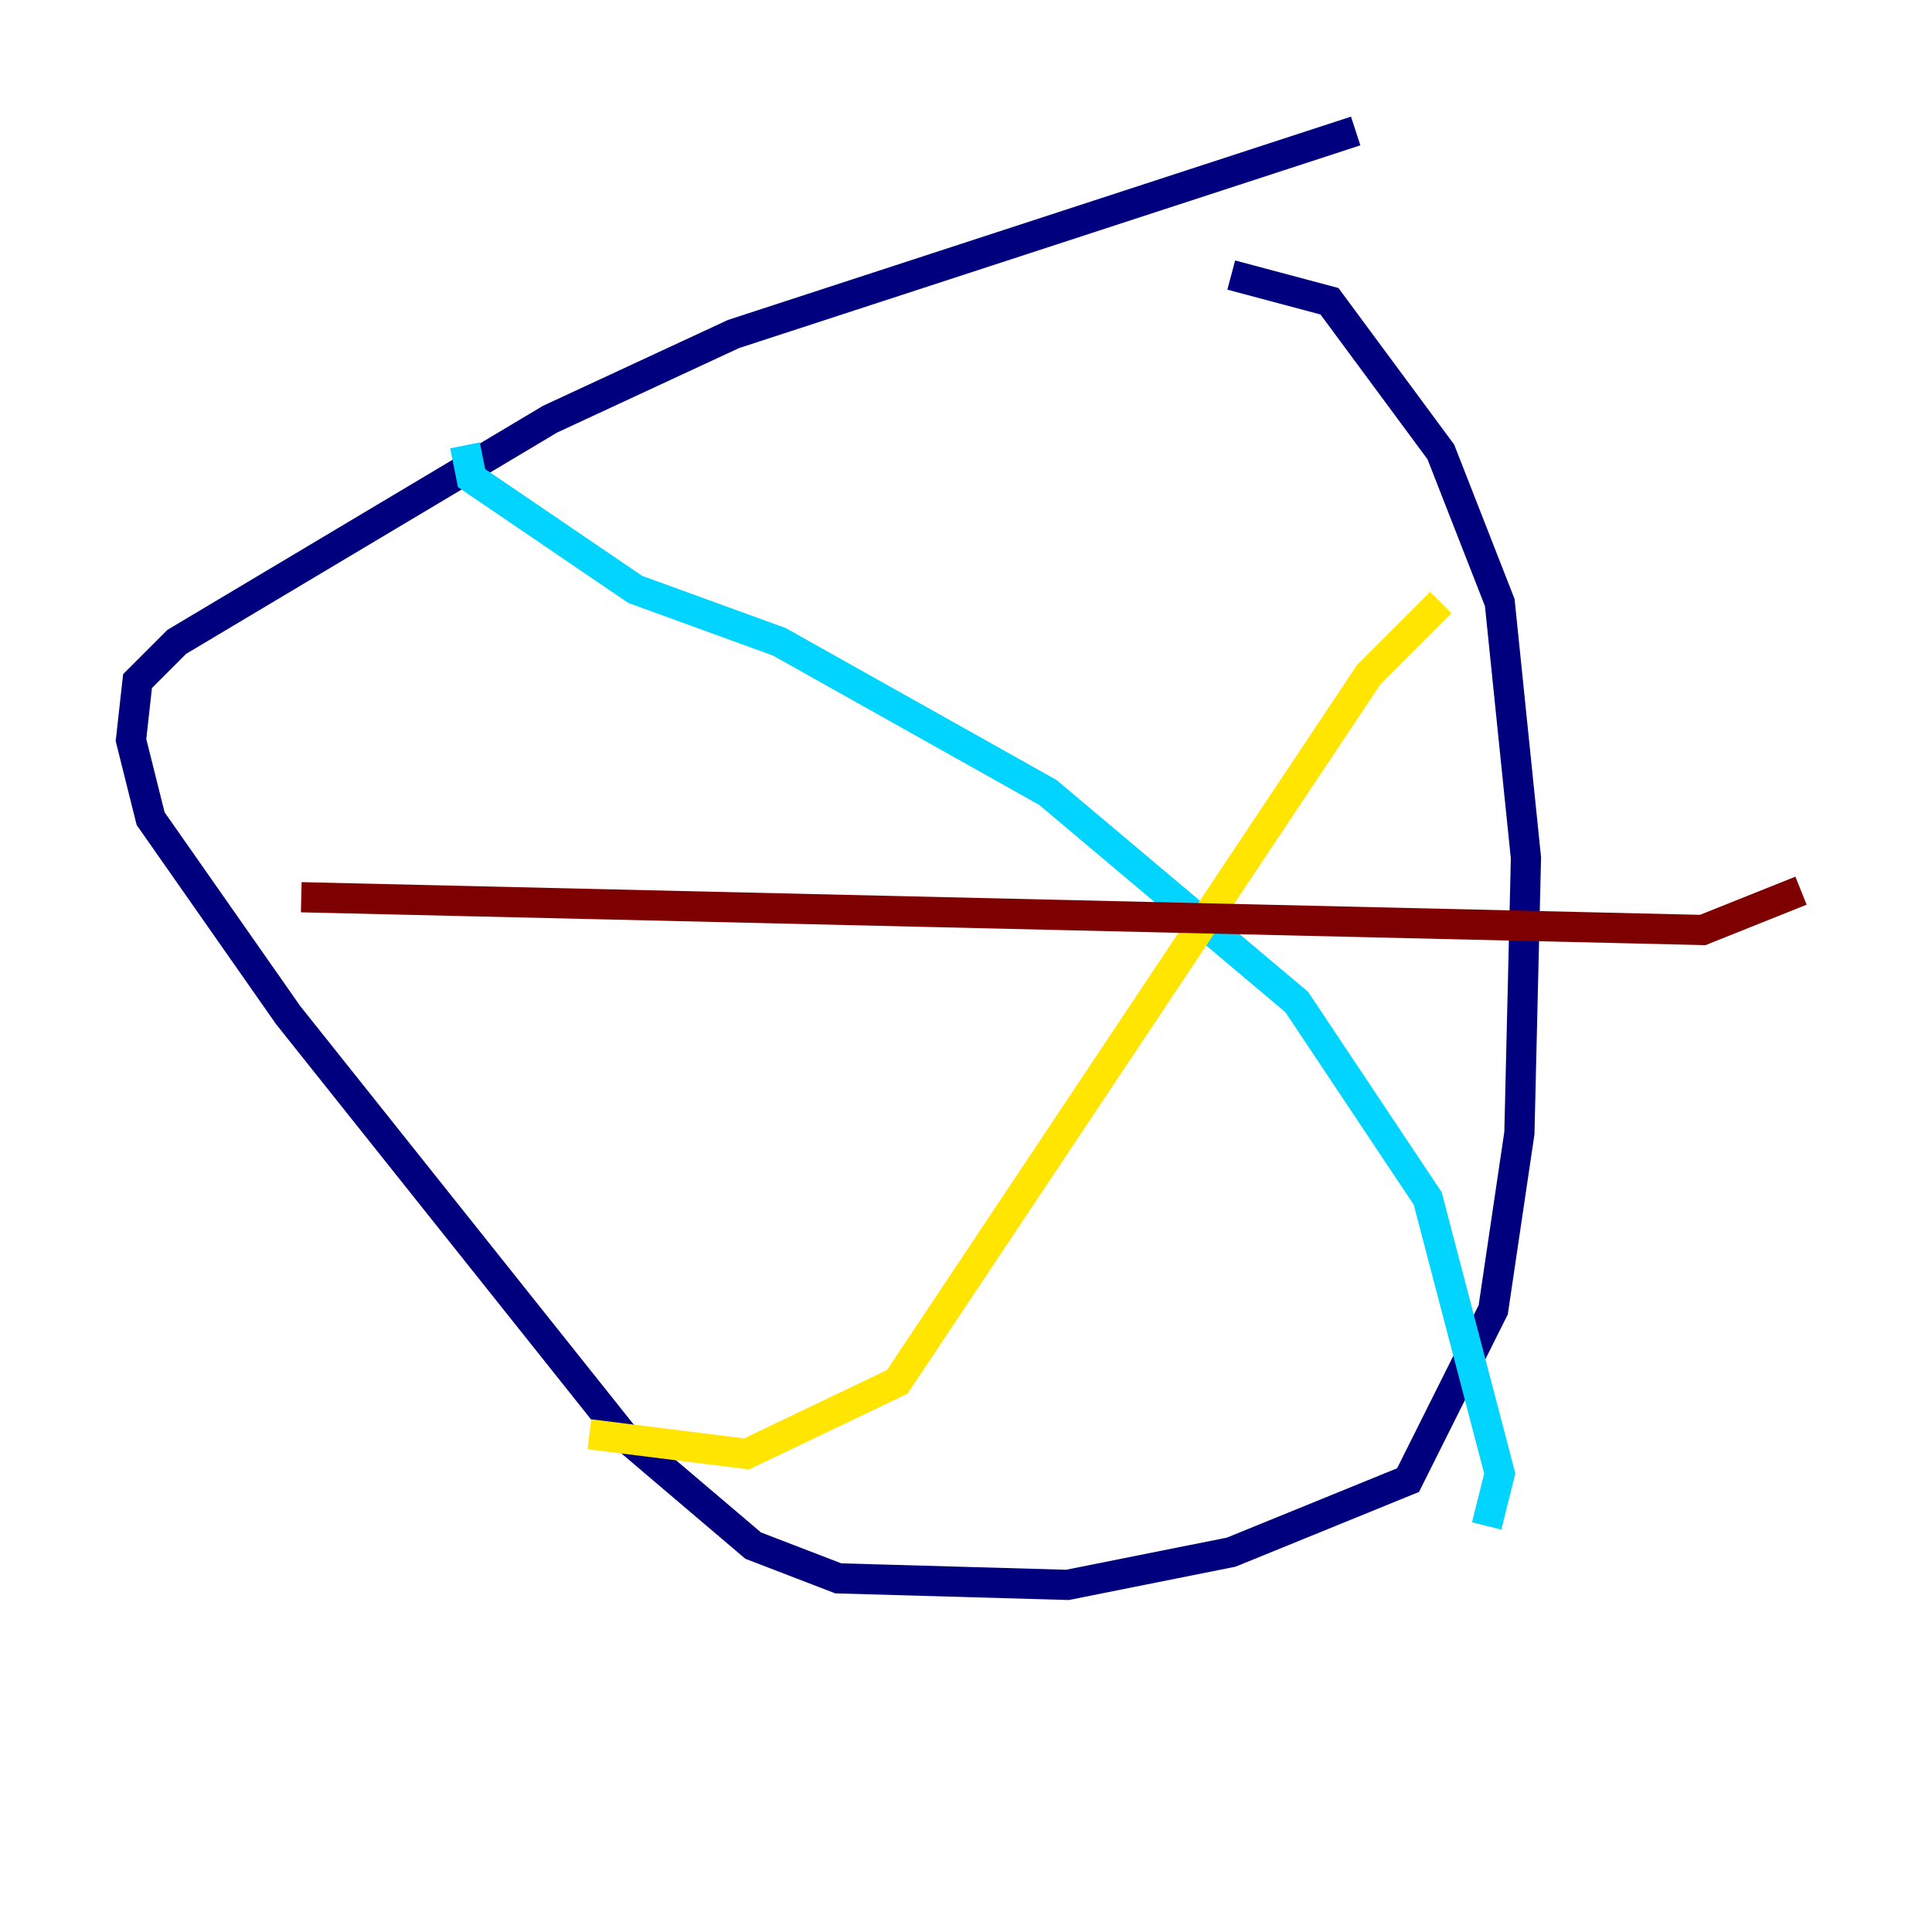 <?xml version="1.0" encoding="utf-8" ?>
<svg baseProfile="tiny" height="128" version="1.2" viewBox="0,0,128,128" width="128" xmlns="http://www.w3.org/2000/svg" xmlns:ev="http://www.w3.org/2001/xml-events" xmlns:xlink="http://www.w3.org/1999/xlink"><defs /><polyline fill="none" points="89.817,8.678 48.597,22.129 36.447,27.77 11.715,42.522 9.112,45.125 8.678,49.031 9.98,54.237 19.091,67.254 41.22,95.024 49.898,102.4 55.539,104.57 70.725,105.003 81.573,102.834 93.288,98.061 98.929,86.78 100.664,75.064 101.098,56.841 99.363,39.919 95.458,29.939 88.081,19.959 81.573,18.224" stroke="#00007f" stroke-width="2" /><polyline fill="none" points="30.807,29.505 31.241,31.675 42.088,39.051 51.634,42.522 69.424,52.502 85.912,66.386 94.59,79.403 99.363,97.627 98.495,101.098" stroke="#00d4ff" stroke-width="2" /><polyline fill="none" points="95.458,39.919 90.685,44.691 59.444,91.552 49.464,96.325 39.051,95.024" stroke="#ffe500" stroke-width="2" /><polyline fill="none" points="19.959,59.444 112.814,61.614 119.322,59.01" stroke="#7f0000" stroke-width="2" /></svg>